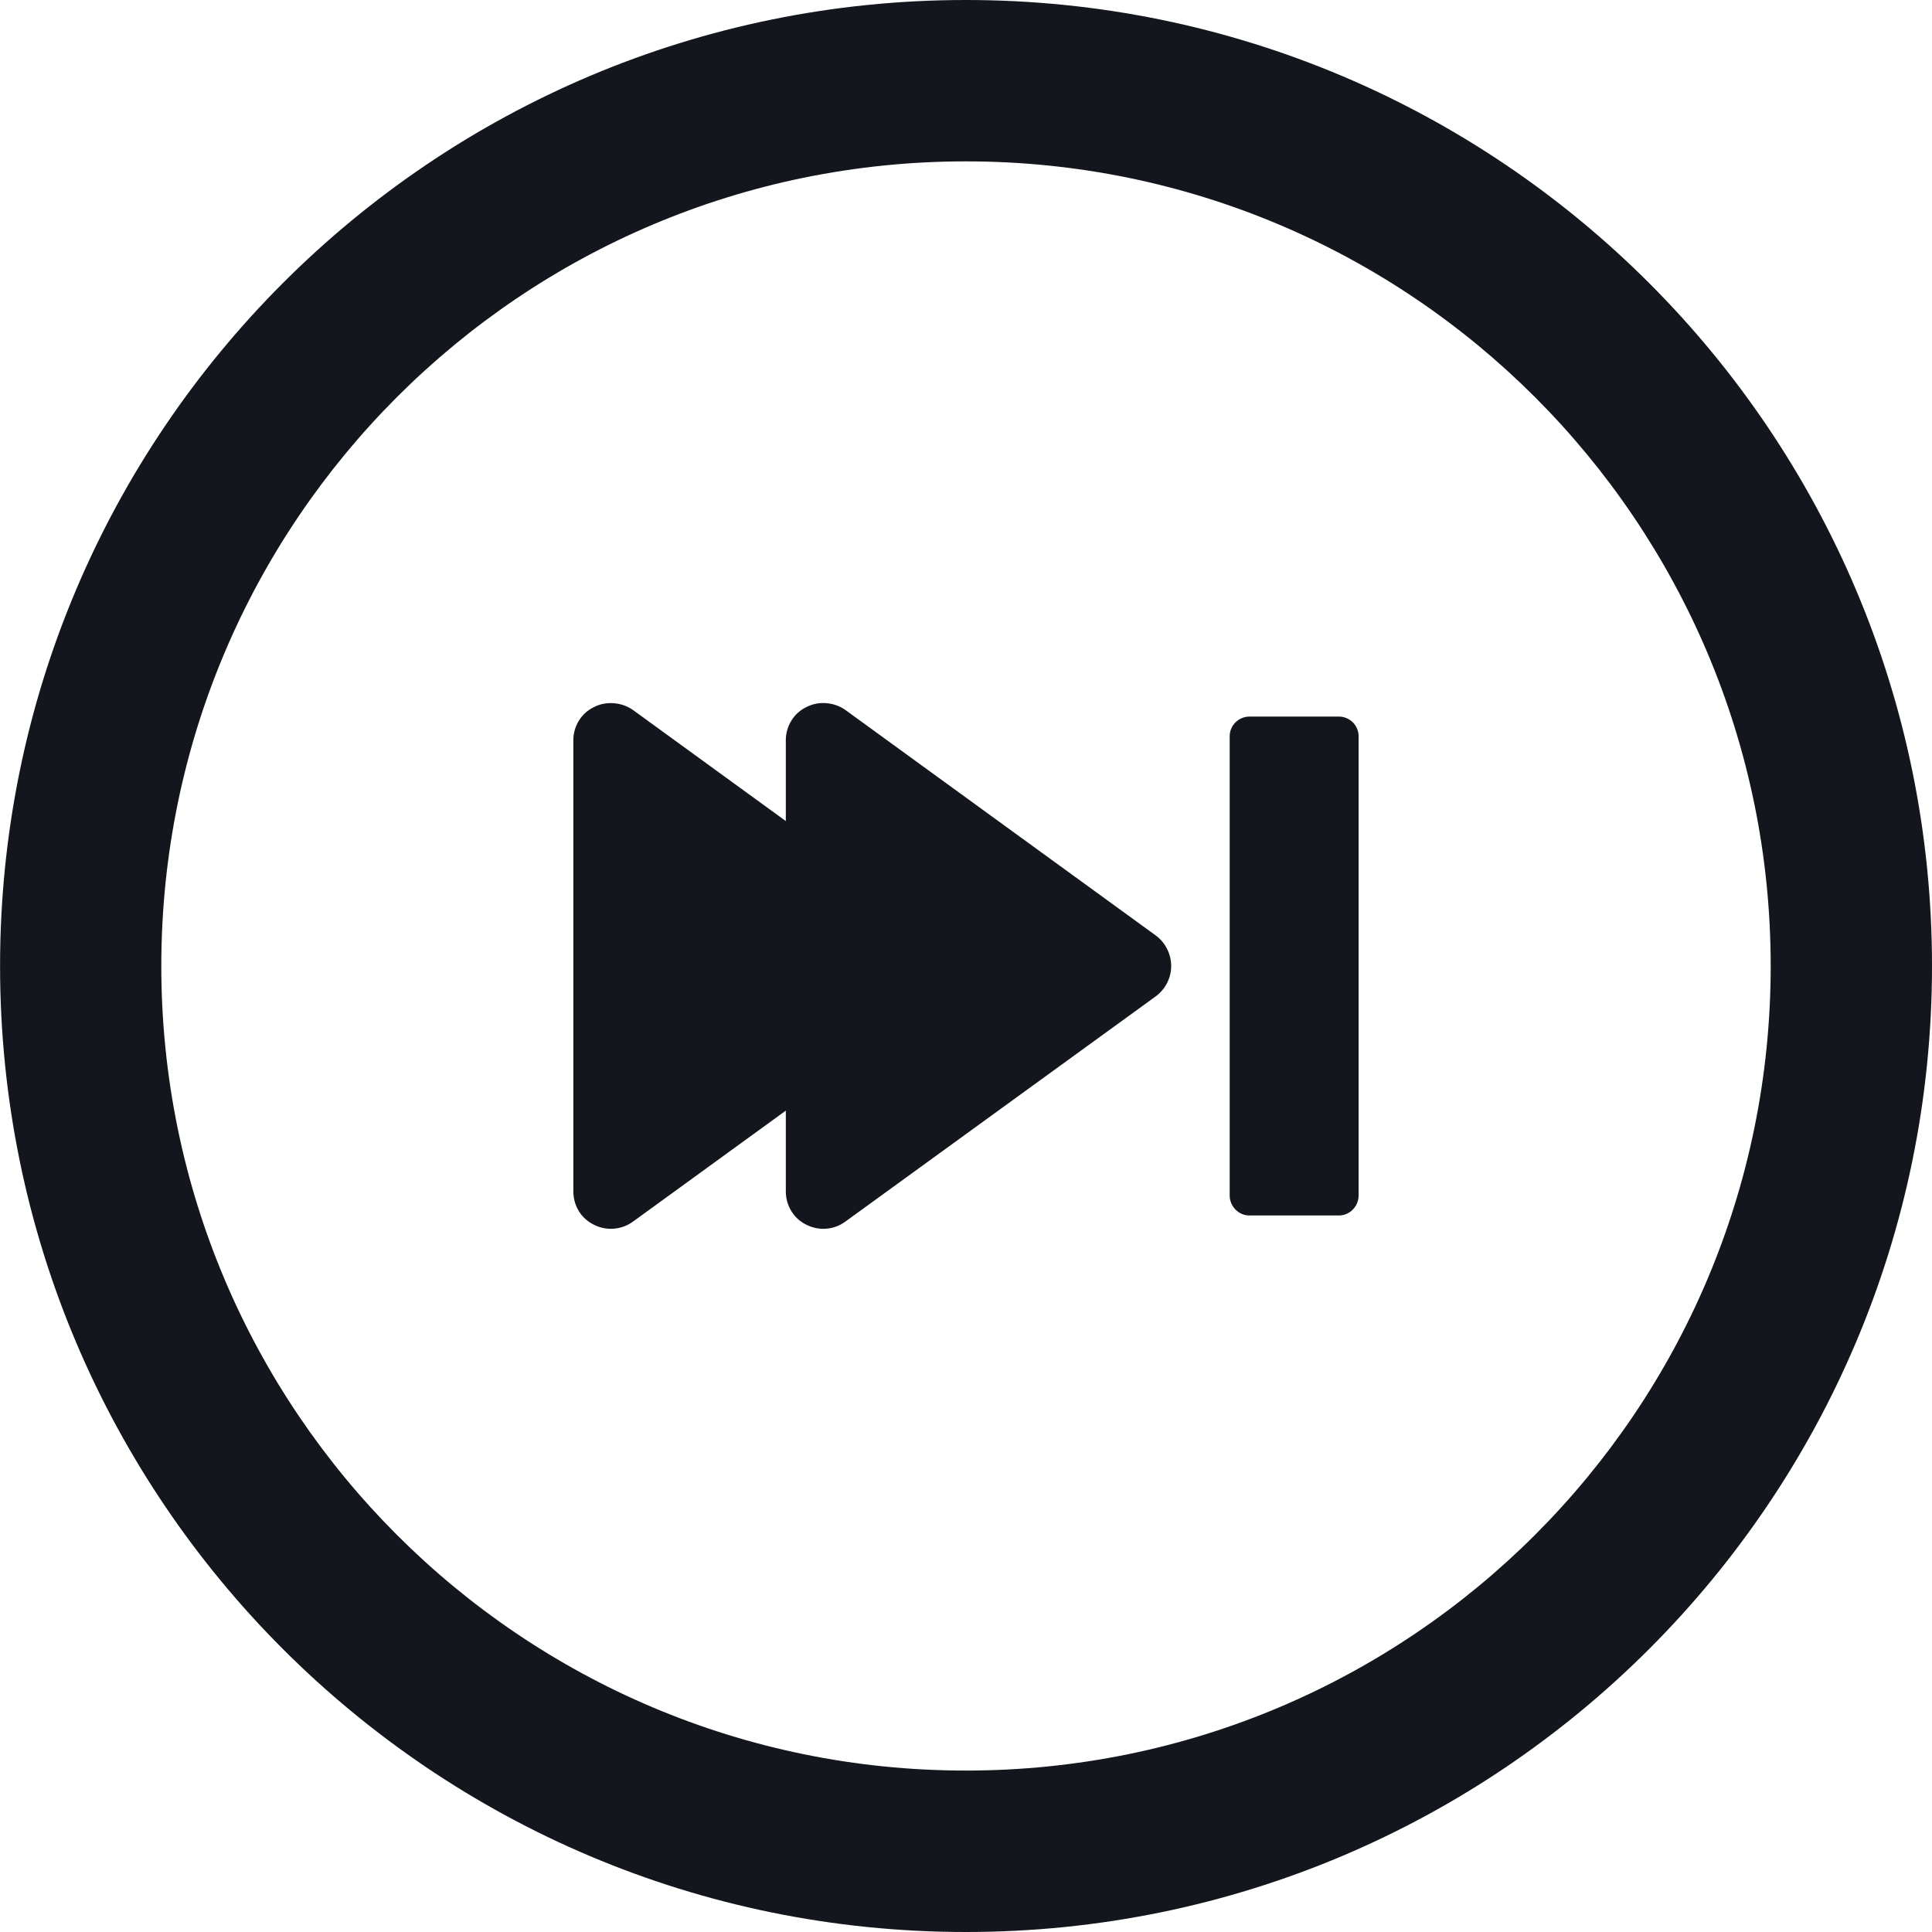 <?xml version="1.0" encoding="iso-8859-1"?>
<!-- Generator: Adobe Illustrator 18.1.1, SVG Export Plug-In . SVG Version: 6.00 Build 0)  -->
<svg version="1.1" id="Capa_1" xmlns="http://www.w3.org/2000/svg" xmlns:xlink="http://www.w3.org/1999/xlink" x="0px" y="0px" fill="#13161D"
	 viewBox="0 0 30.051 30.051" style="enable-background:new 0 0 30.051 30.051;" xml:space="preserve">
	<path d="M9.237,19.049c0.193,0.1,0.428,0.082,0.605-0.045l2.381-1.729v1.258c0,0.221,0.123,0.422,0.318,0.516
		c0.193,0.1,0.43,0.082,0.604-0.045l4.834-3.508c0.148-0.111,0.238-0.283,0.238-0.471c0-0.186-0.09-0.363-0.238-0.473l-4.834-3.512
		c-0.1-0.07-0.223-0.105-0.342-0.105c-0.086,0-0.176,0.02-0.262,0.064c-0.195,0.094-0.318,0.297-0.318,0.514v1.258l-2.381-1.73
		c-0.102-0.07-0.223-0.105-0.342-0.105c-0.09,0-0.182,0.02-0.264,0.064c-0.197,0.094-0.318,0.297-0.318,0.514v7.02
		C8.919,18.754,9.04,18.955,9.237,19.049z"/>
	<path d="M15.024,30.051c8.299,0,15.027-6.725,15.027-15.025C30.052,6.729,23.323,0,15.024,0C6.728,0,0.001,6.729,0.001,15.025
		C0.001,23.326,6.728,30.051,15.024,30.051z M15.024,2.51c6.912,0,12.518,5.605,12.518,12.516c0,6.912-5.605,12.514-12.518,12.514
		S2.509,21.938,2.509,15.025C2.509,8.115,8.112,2.51,15.024,2.51z"/>
	<path d="M19.434,18.906h1.393c0.166,0,0.305-0.141,0.305-0.309v-7.146c0-0.168-0.139-0.305-0.305-0.305h-1.393
		c-0.168,0-0.307,0.137-0.307,0.305v7.146C19.128,18.766,19.267,18.906,19.434,18.906z"/>

</svg>
